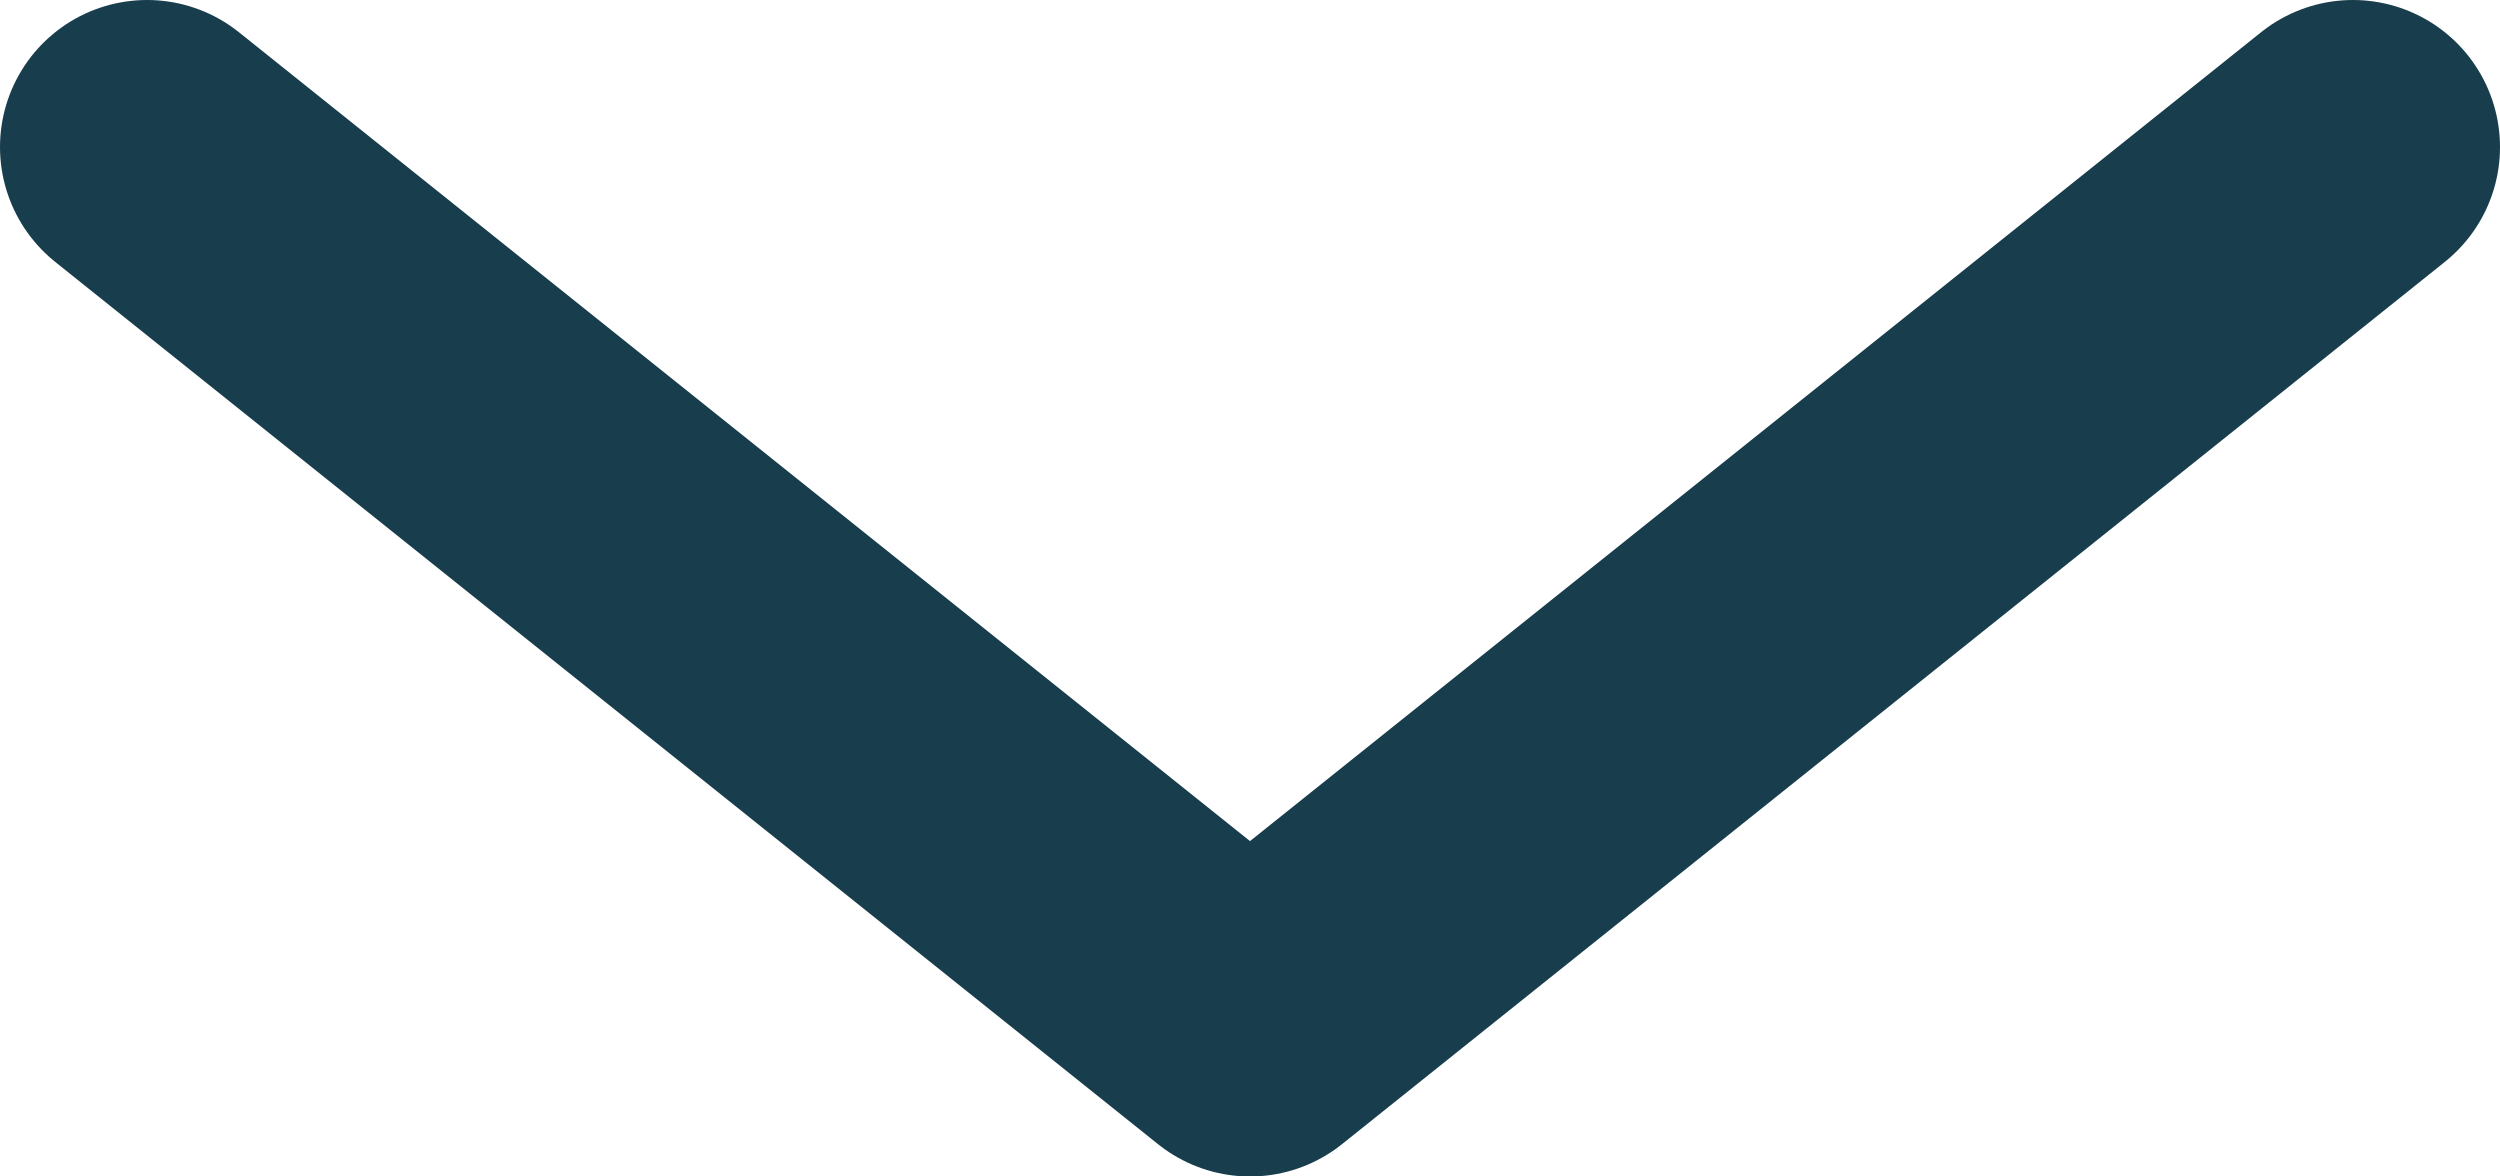 <svg width="17" height="8" viewBox="0 0 17 8" fill="none" xmlns="http://www.w3.org/2000/svg">
<path d="M1 1L8.5 7L16 1" stroke="#183D4C" stroke-width="2" stroke-linecap="round" stroke-linejoin="round"/>
</svg>
